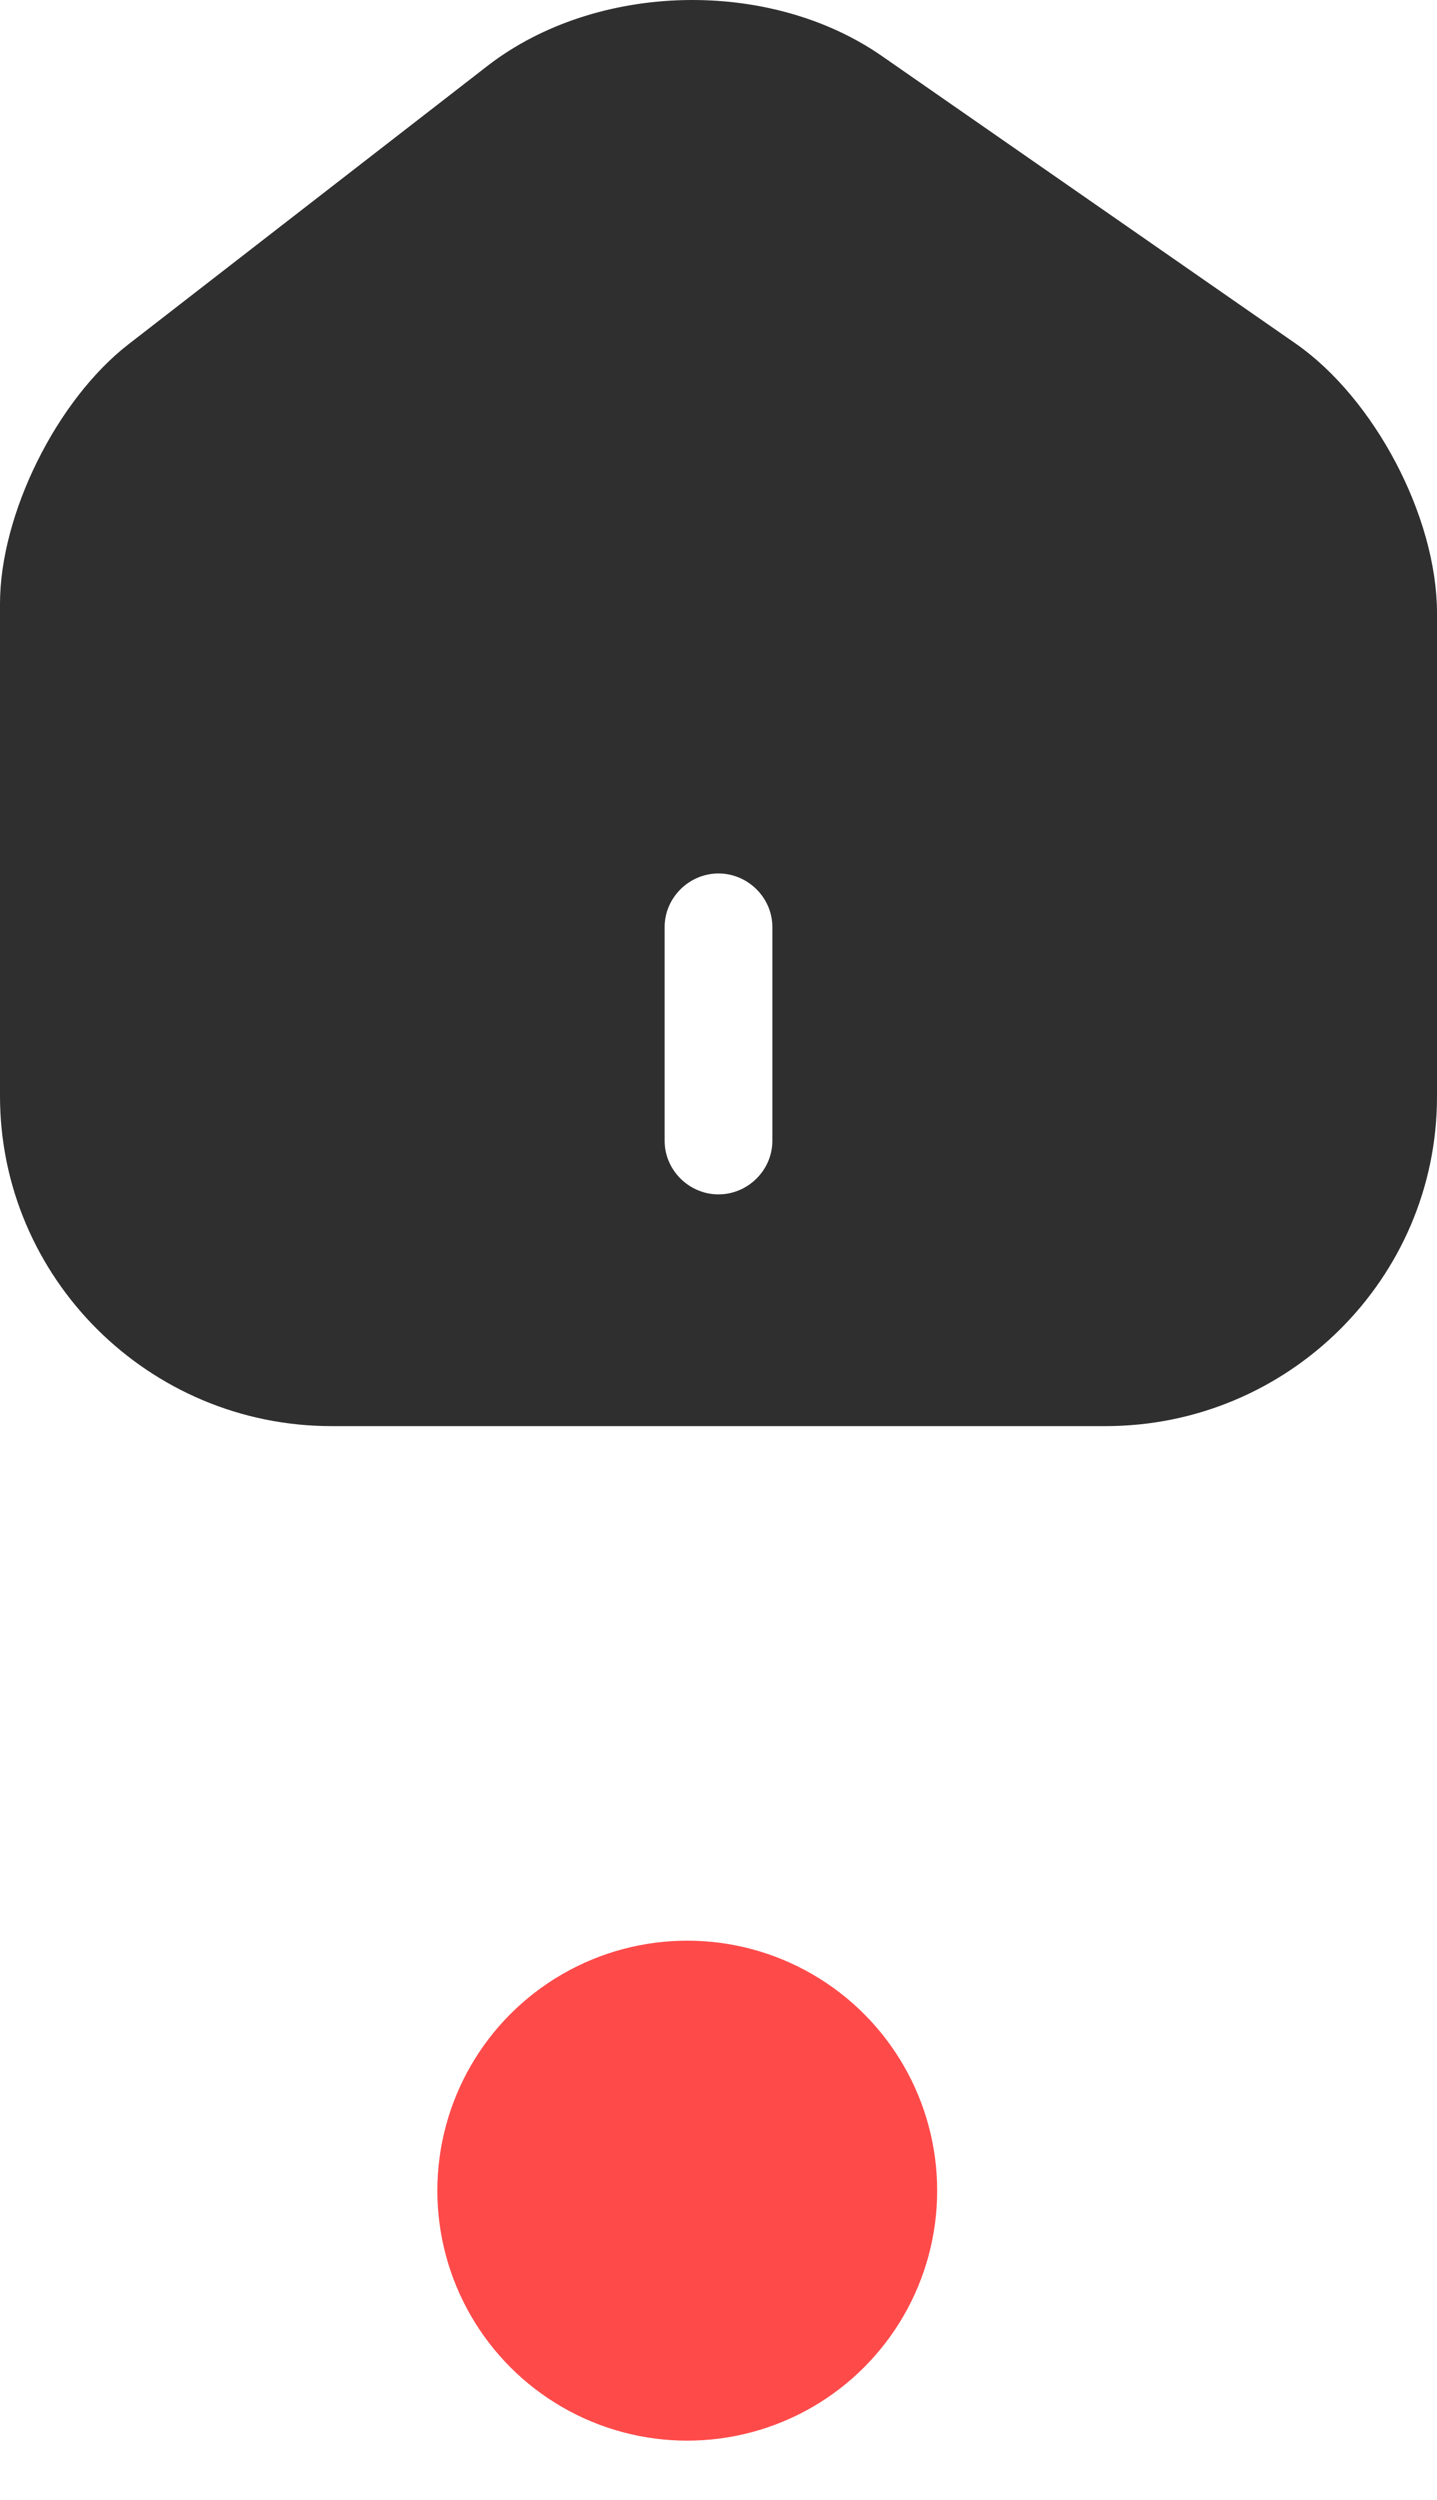 <svg width="23" height="40" viewBox="0 0 23 40" fill="none" xmlns="http://www.w3.org/2000/svg">
<path d="M20.737 5.497L14.119 0.899C12.316 -0.356 9.547 -0.288 7.812 1.047L2.056 5.509C0.908 6.399 0 8.225 0 9.662V17.536C0 20.446 2.378 22.819 5.308 22.819H17.692C20.622 22.819 23 20.457 23 17.547V9.811C23 8.27 22 6.376 20.737 5.497ZM12.362 18.255C12.362 18.723 11.971 19.111 11.5 19.111C11.029 19.111 10.638 18.723 10.638 18.255V14.832C10.638 14.364 11.029 13.976 11.5 13.976C11.971 13.976 12.362 14.364 12.362 14.832V18.255Z" fill="#2F2F2F"/>
<circle cx="11" cy="35.052" r="4" fill="#FF4A4A"/>
</svg>
